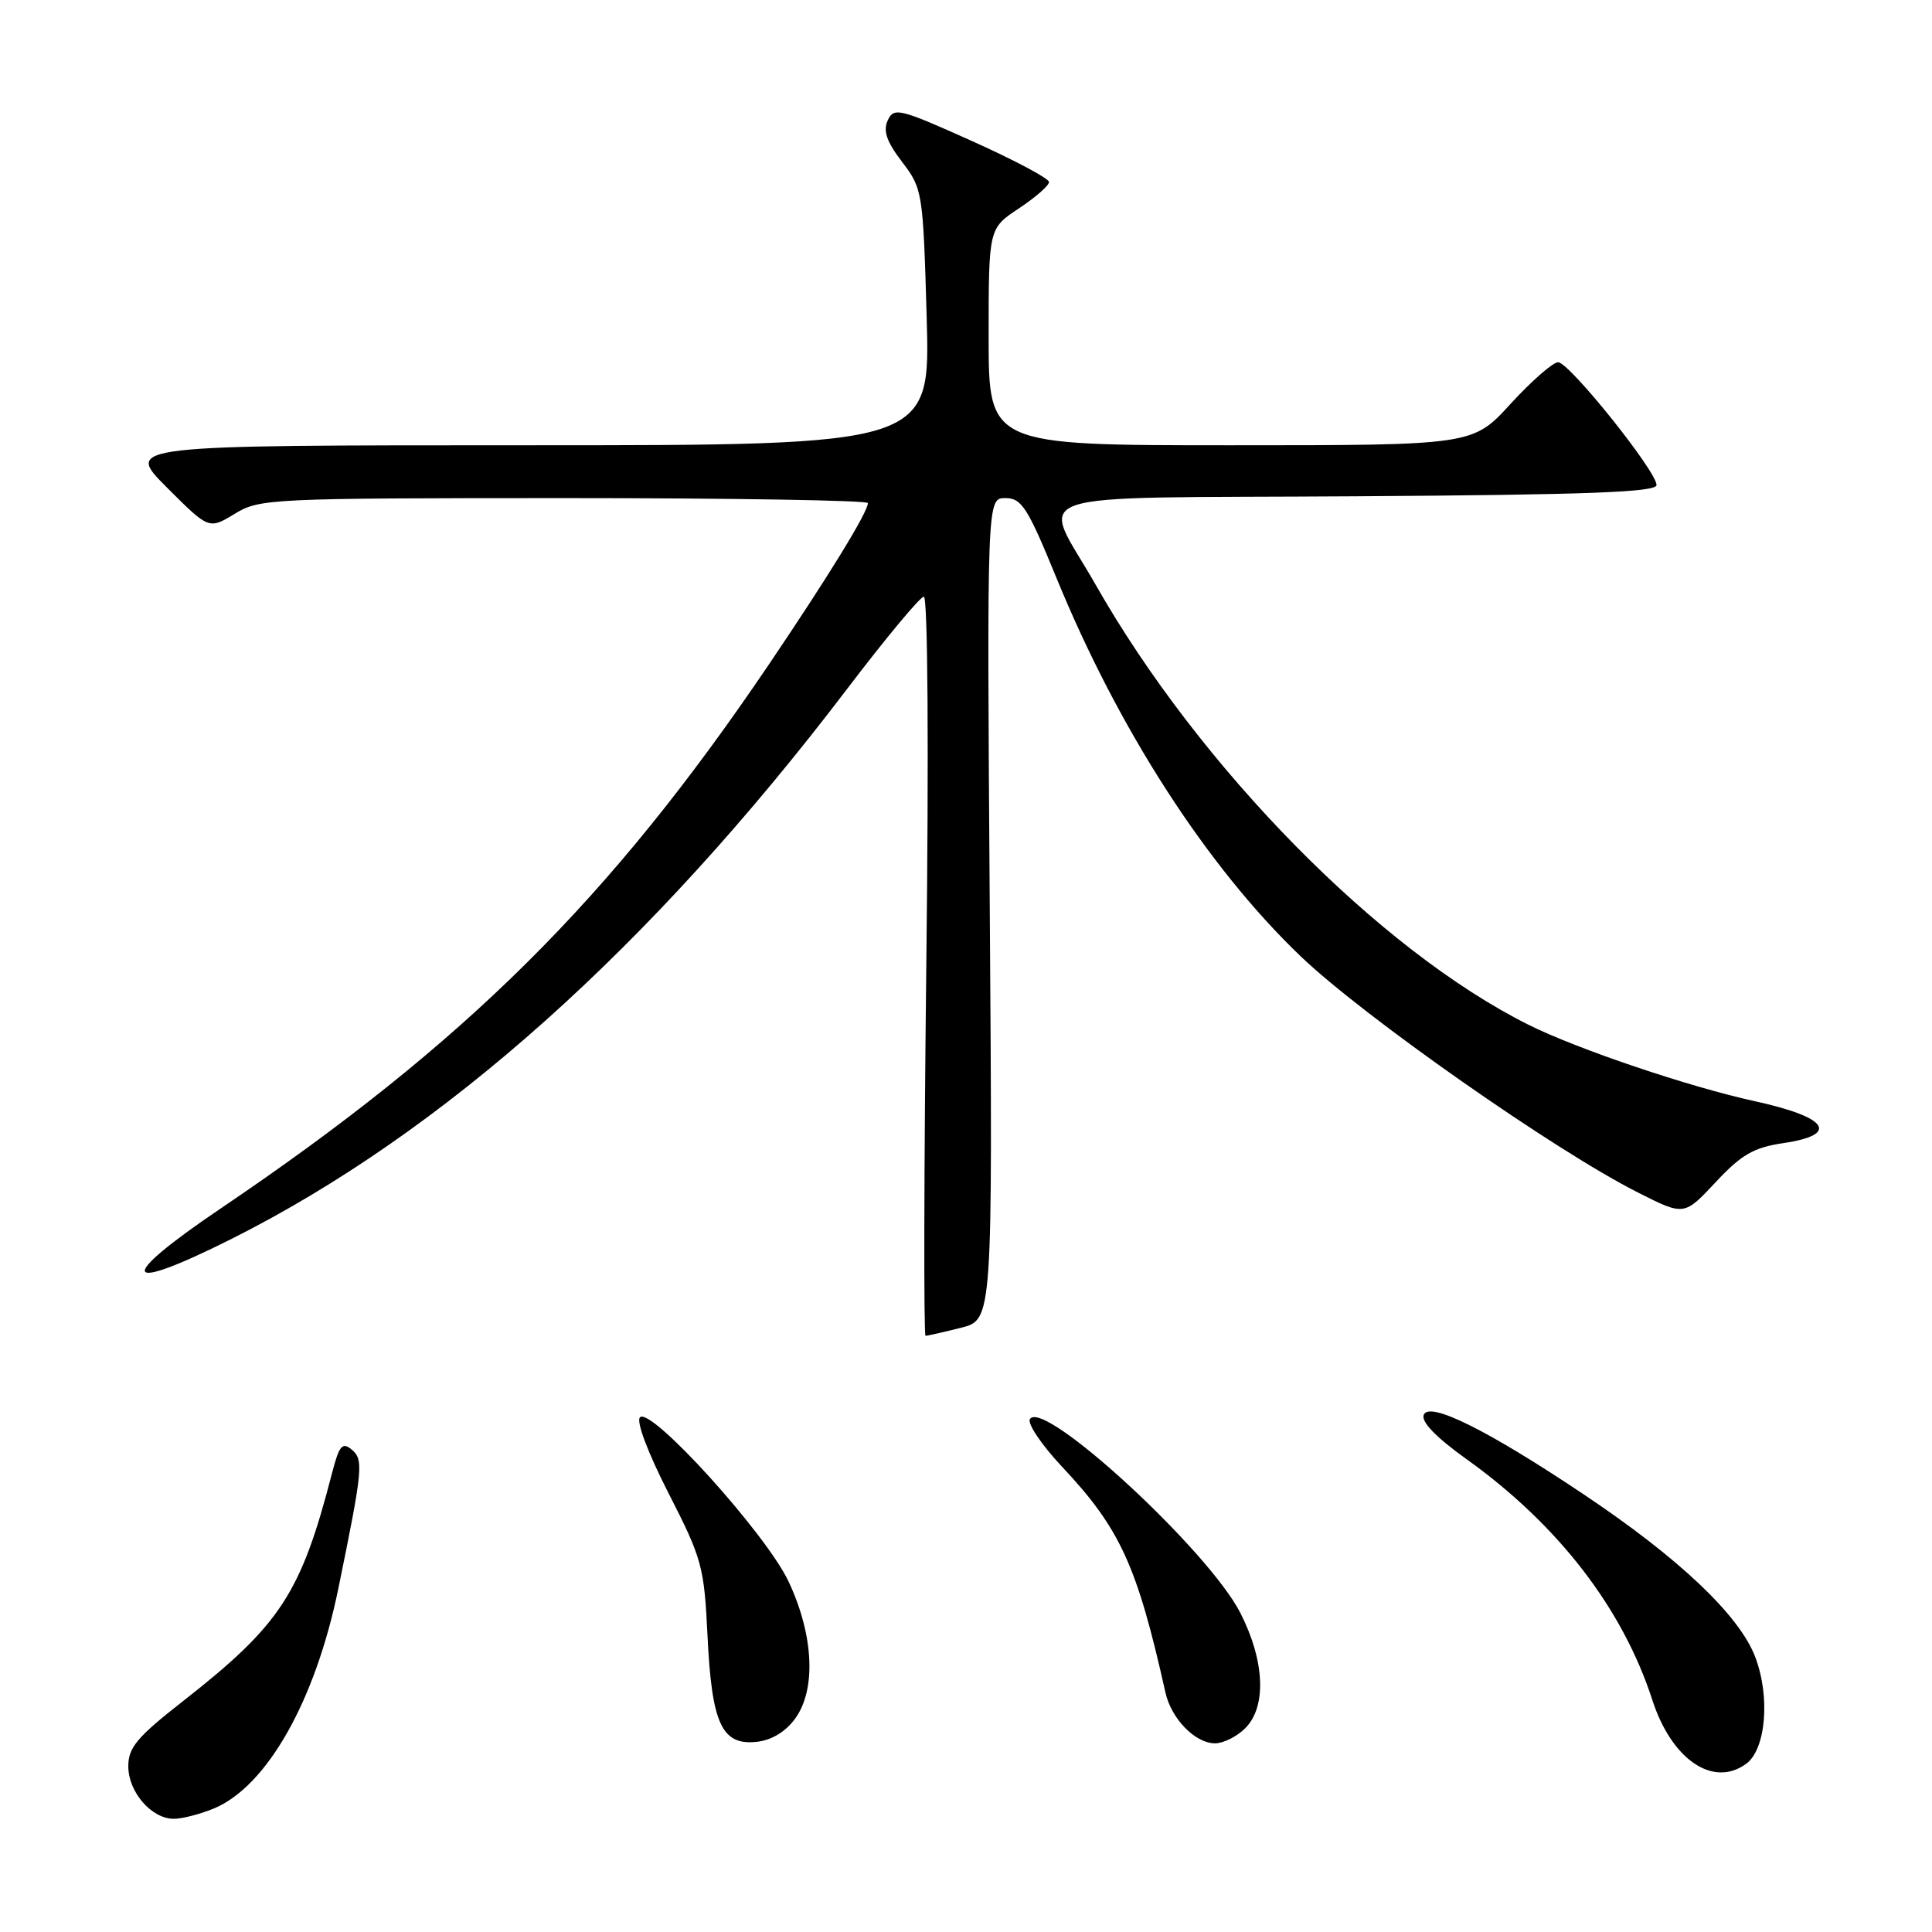 <?xml version="1.0" encoding="UTF-8" standalone="no"?>
<!DOCTYPE svg PUBLIC "-//W3C//DTD SVG 1.1//EN" "http://www.w3.org/Graphics/SVG/1.1/DTD/svg11.dtd" >
<svg xmlns="http://www.w3.org/2000/svg" xmlns:xlink="http://www.w3.org/1999/xlink" version="1.1" viewBox="0 0 256 256">
 <g >
 <path fill="currentColor"
d=" M 28.35 239.63 C 35.38 236.69 41.78 225.37 44.83 210.50 C 48.10 194.53 48.20 193.41 46.58 192.06 C 45.35 191.05 44.94 191.55 44.00 195.18 C 39.88 211.15 37.18 215.28 24.25 225.41 C 18.16 230.17 17.00 231.56 17.00 234.04 C 17.00 237.45 20.07 241.00 23.03 241.00 C 24.15 241.00 26.54 240.38 28.35 239.63 Z  M 231.38 233.71 C 234.00 231.79 234.59 224.83 232.57 219.54 C 230.46 214.02 222.47 206.45 209.86 198.02 C 197.11 189.48 189.35 185.63 188.65 187.48 C 188.29 188.40 190.29 190.46 194.30 193.33 C 206.45 202.02 215.01 213.11 218.95 225.28 C 221.51 233.17 227.01 236.91 231.38 233.71 Z  M 105.32 227.78 C 108.18 223.94 107.84 216.66 104.48 209.54 C 101.48 203.20 86.24 186.36 84.80 187.80 C 84.27 188.33 85.84 192.48 88.59 197.87 C 93.02 206.53 93.31 207.57 93.75 216.77 C 94.31 228.39 95.63 231.27 100.21 230.81 C 102.18 230.61 104.04 229.51 105.32 227.78 Z  M 165.00 229.00 C 167.84 226.16 167.60 220.12 164.38 213.77 C 160.19 205.49 138.21 185.23 136.47 188.04 C 136.11 188.63 138.01 191.45 140.69 194.31 C 148.42 202.53 150.66 207.41 154.43 224.28 C 155.21 227.76 158.38 231.00 161.00 231.00 C 162.10 231.00 163.90 230.10 165.00 229.00 Z  M 127.32 175.94 C 131.53 174.88 131.53 174.88 131.15 120.44 C 130.77 66.00 130.77 66.00 133.21 66.00 C 135.37 66.00 136.15 67.21 139.97 76.54 C 148.21 96.67 159.92 114.82 172.34 126.71 C 180.71 134.72 206.06 152.48 217.05 158.02 C 223.16 161.11 223.16 161.11 227.33 156.65 C 230.76 152.98 232.35 152.06 236.30 151.47 C 243.83 150.35 242.25 148.04 232.50 145.91 C 223.83 144.02 208.90 138.98 202.50 135.77 C 182.73 125.88 158.97 101.72 145.19 77.50 C 137.91 64.69 133.89 66.06 179.69 65.76 C 210.44 65.56 219.50 65.22 219.50 64.27 C 219.50 62.44 207.93 48.00 206.46 48.00 C 205.77 48.00 202.94 50.48 200.17 53.50 C 195.15 59.00 195.15 59.00 163.07 59.00 C 131.00 59.00 131.00 59.00 131.00 44.63 C 131.00 30.27 131.00 30.27 135.00 27.62 C 137.20 26.16 139.00 24.59 139.00 24.12 C 139.00 23.65 134.39 21.20 128.75 18.67 C 119.15 14.36 118.45 14.19 117.63 15.95 C 116.99 17.34 117.48 18.77 119.53 21.45 C 122.24 25.01 122.31 25.40 122.79 42.04 C 123.28 59.00 123.28 59.00 69.90 59.00 C 16.52 59.00 16.52 59.00 22.10 64.58 C 27.68 70.16 27.68 70.16 31.09 68.09 C 34.39 66.07 35.76 66.01 74.75 66.00 C 96.89 66.00 115.00 66.30 115.00 66.66 C 115.00 67.86 109.82 76.30 101.91 88.00 C 80.80 119.23 61.65 138.23 29.24 160.13 C 15.27 169.57 15.97 171.54 30.68 164.16 C 58.73 150.08 86.17 125.57 112.23 91.31 C 117.33 84.60 121.91 79.09 122.41 79.06 C 122.94 79.02 123.08 98.99 122.74 128.00 C 122.43 154.95 122.39 177.00 122.64 177.00 C 122.90 177.00 125.01 176.52 127.32 175.94 Z "/>
</g>
</svg>
